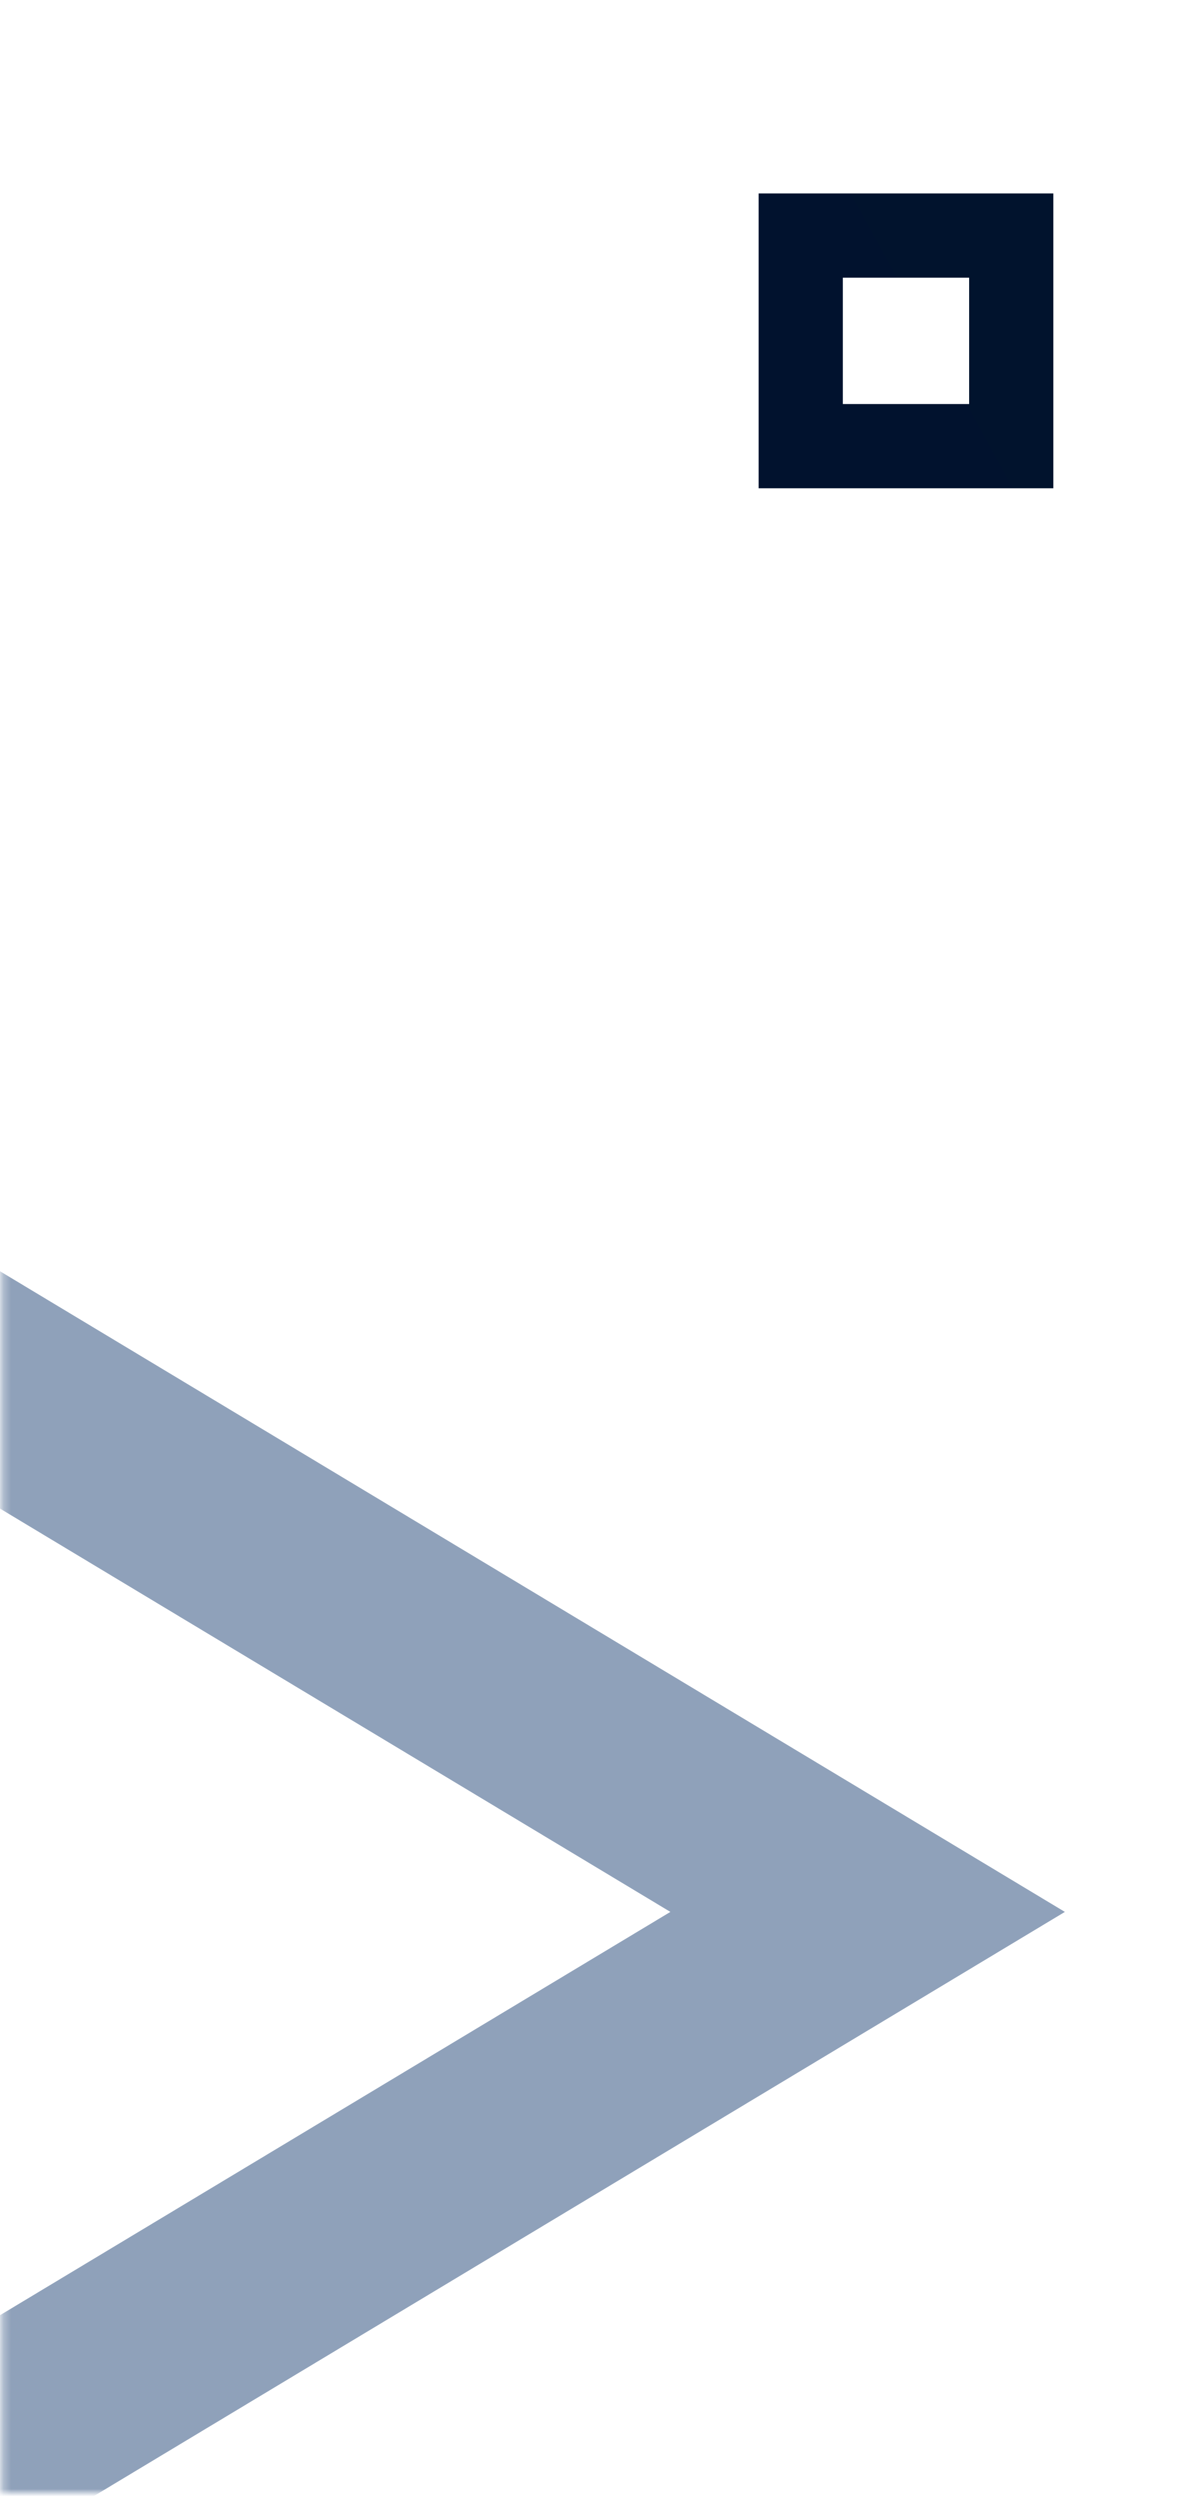 <svg width="160" height="336" viewBox="0 0 160 336" fill="none" xmlns="http://www.w3.org/2000/svg">
<mask id="mask0_223_5556" style="mask-type:alpha" maskUnits="userSpaceOnUse" x="0" y="0" width="160" height="336">
<rect x="0.285" width="159.699" height="335.008" fill="#E42352"/>
</mask>
<g mask="url(#mask0_223_5556)">
<path fill-rule="evenodd" clip-rule="evenodd" d="M113.322 37.321L130.304 37.321L130.304 54.303L113.322 54.303L113.322 37.321ZM141.625 26L141.625 65.625L102 65.625L102 26L141.625 26Z" fill="url(#paint0_linear_223_5556)"/>
<path opacity="0.44" fill-rule="evenodd" clip-rule="evenodd" d="M-28.532 360.224V153.695L143.175 256.96L-28.532 360.224ZM-1.421 312.021V201.898L90.136 256.96L-1.421 312.021Z" fill="#012B62"/>
</g>
<defs>
<linearGradient id="paint0_linear_223_5556" x1="113.789" y1="63.922" x2="146.711" y2="45.789" gradientUnits="userSpaceOnUse">
<stop stop-color="#01122E"/>
<stop offset="1" stop-color="#01132D"/>
</linearGradient>
</defs>
</svg>
